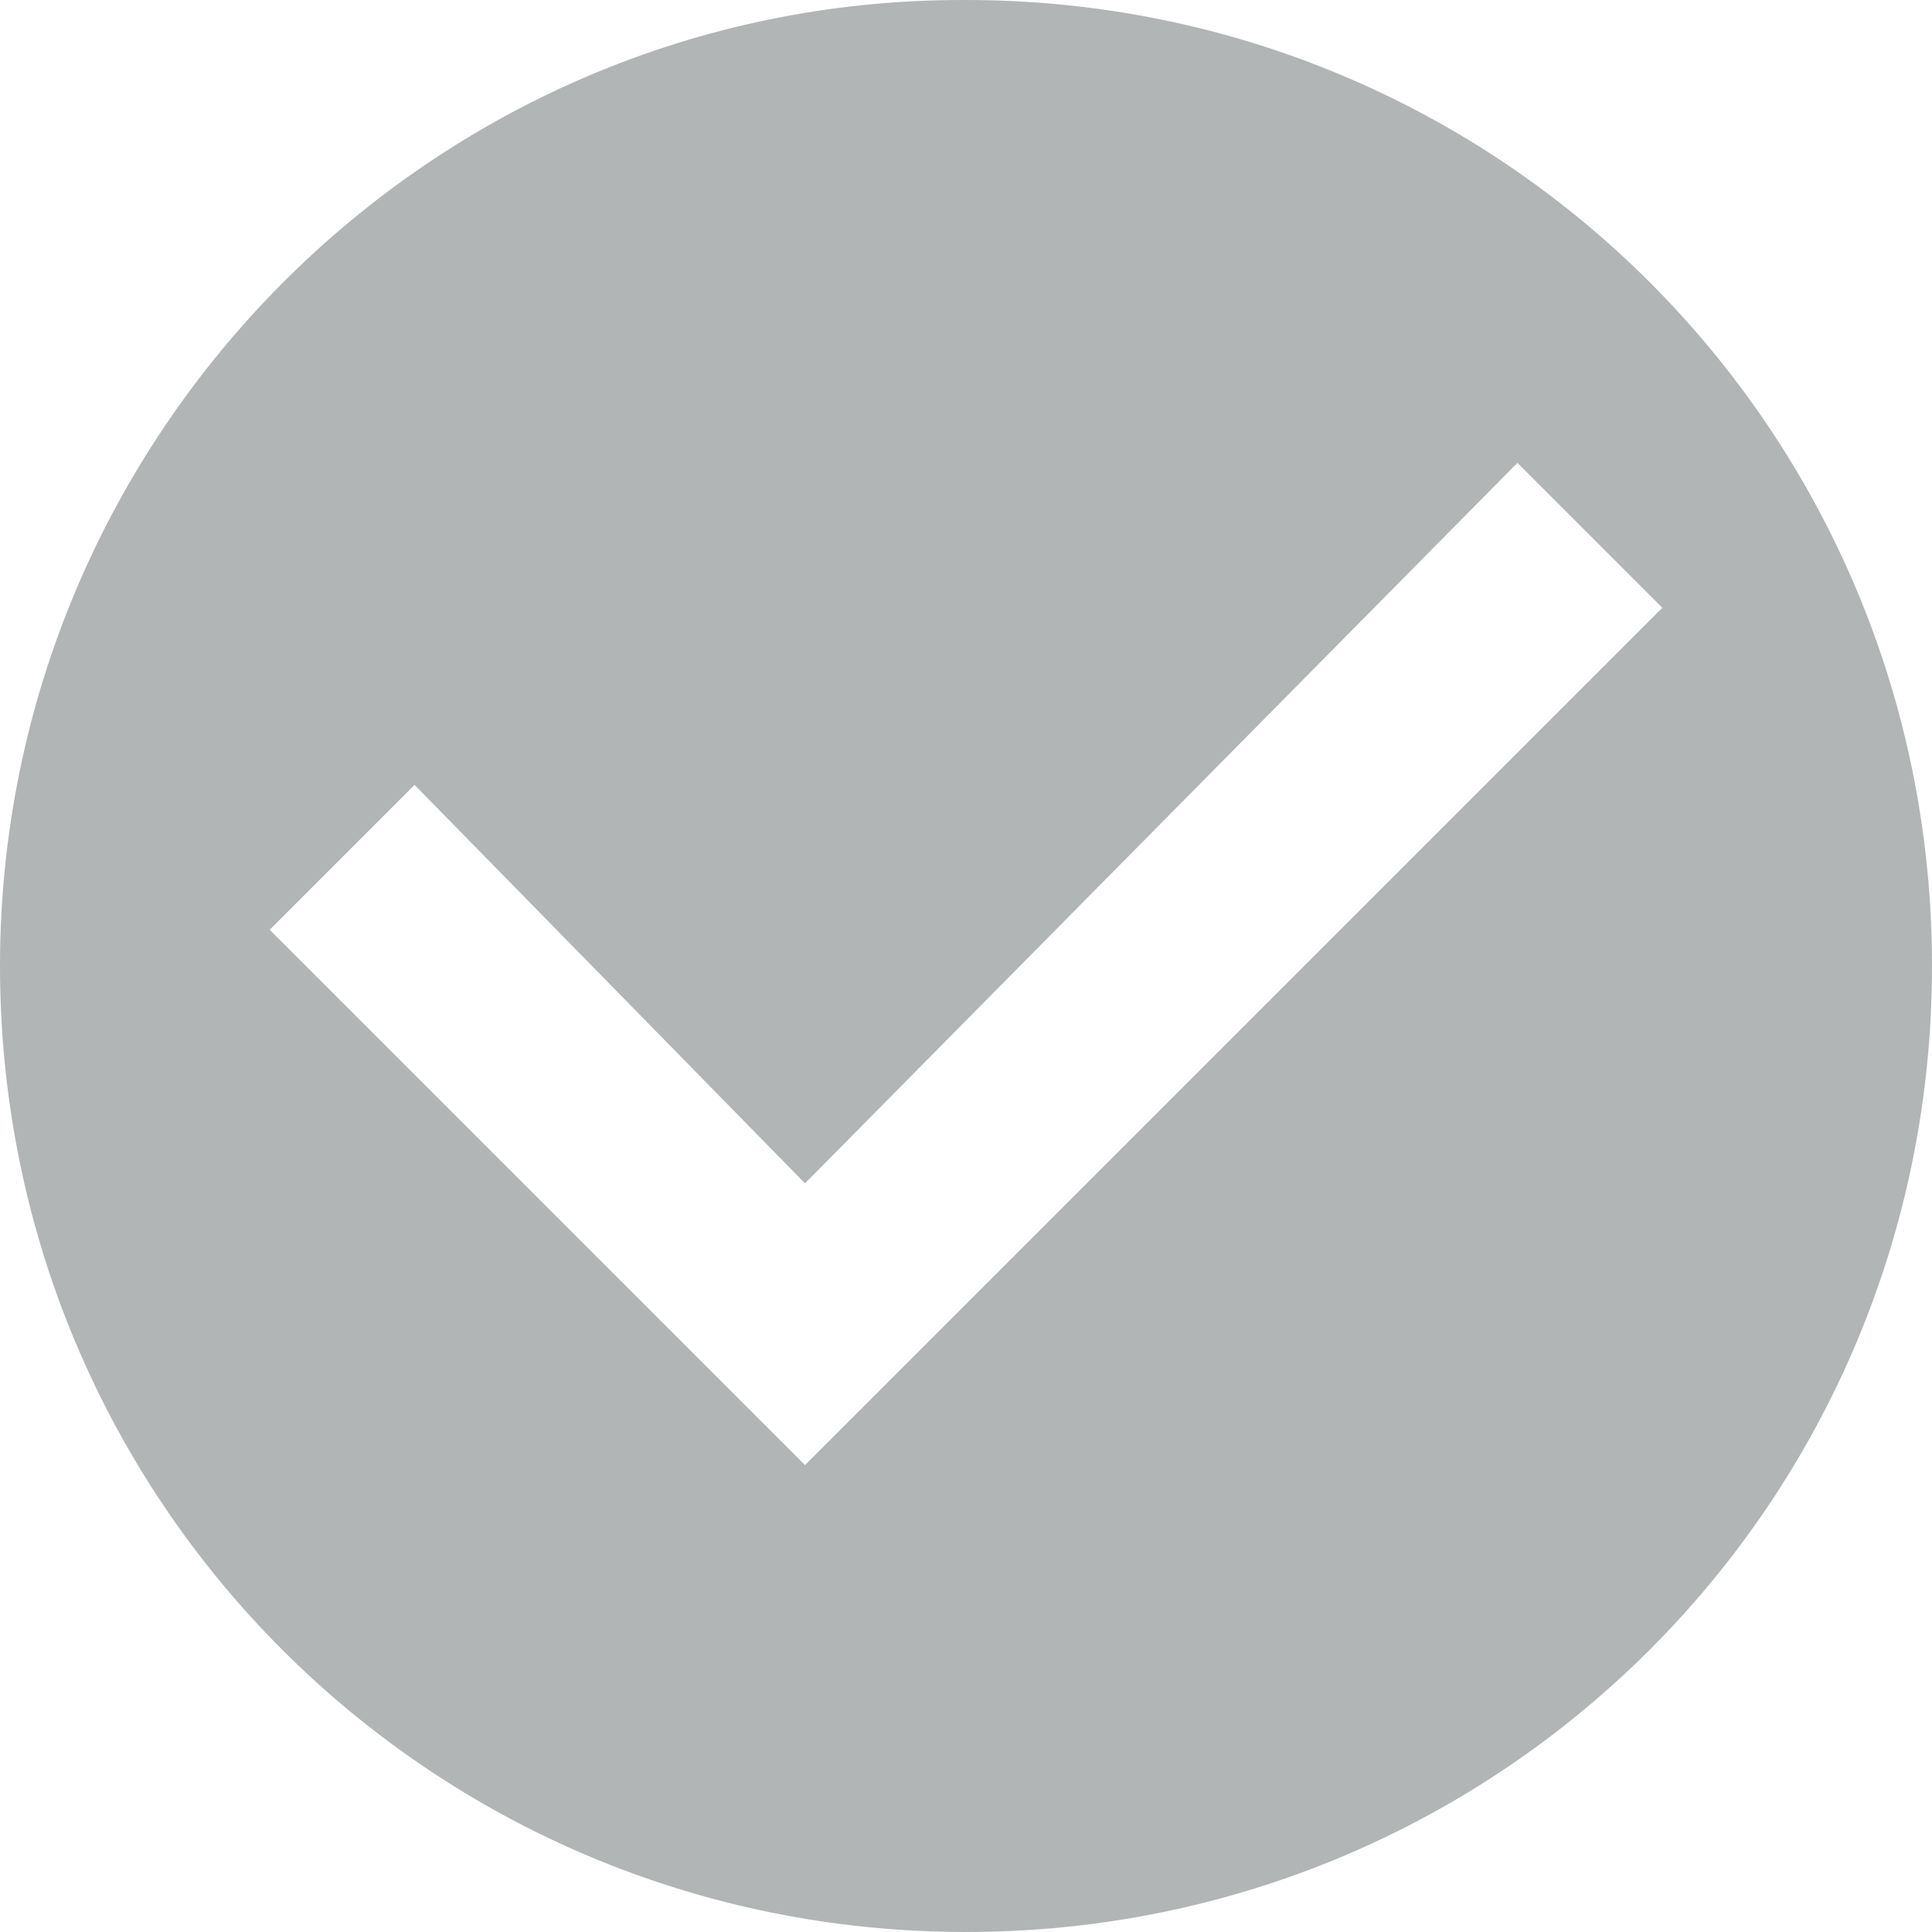 <svg xmlns="http://www.w3.org/2000/svg" viewBox="0 0 48 48"><path fill="#B1B5B6" d="M24 0h-.1C10.7 0 0 10.8 0 24c0 13.3 10.7 24 24 24s24-10.7 24-24S37.3 0 24 0zm-4 36.4L6.7 23.1l3.6-3.6 9.7 9.9 17.7-17.9 3.6 3.6L20 36.4z"/></svg>
